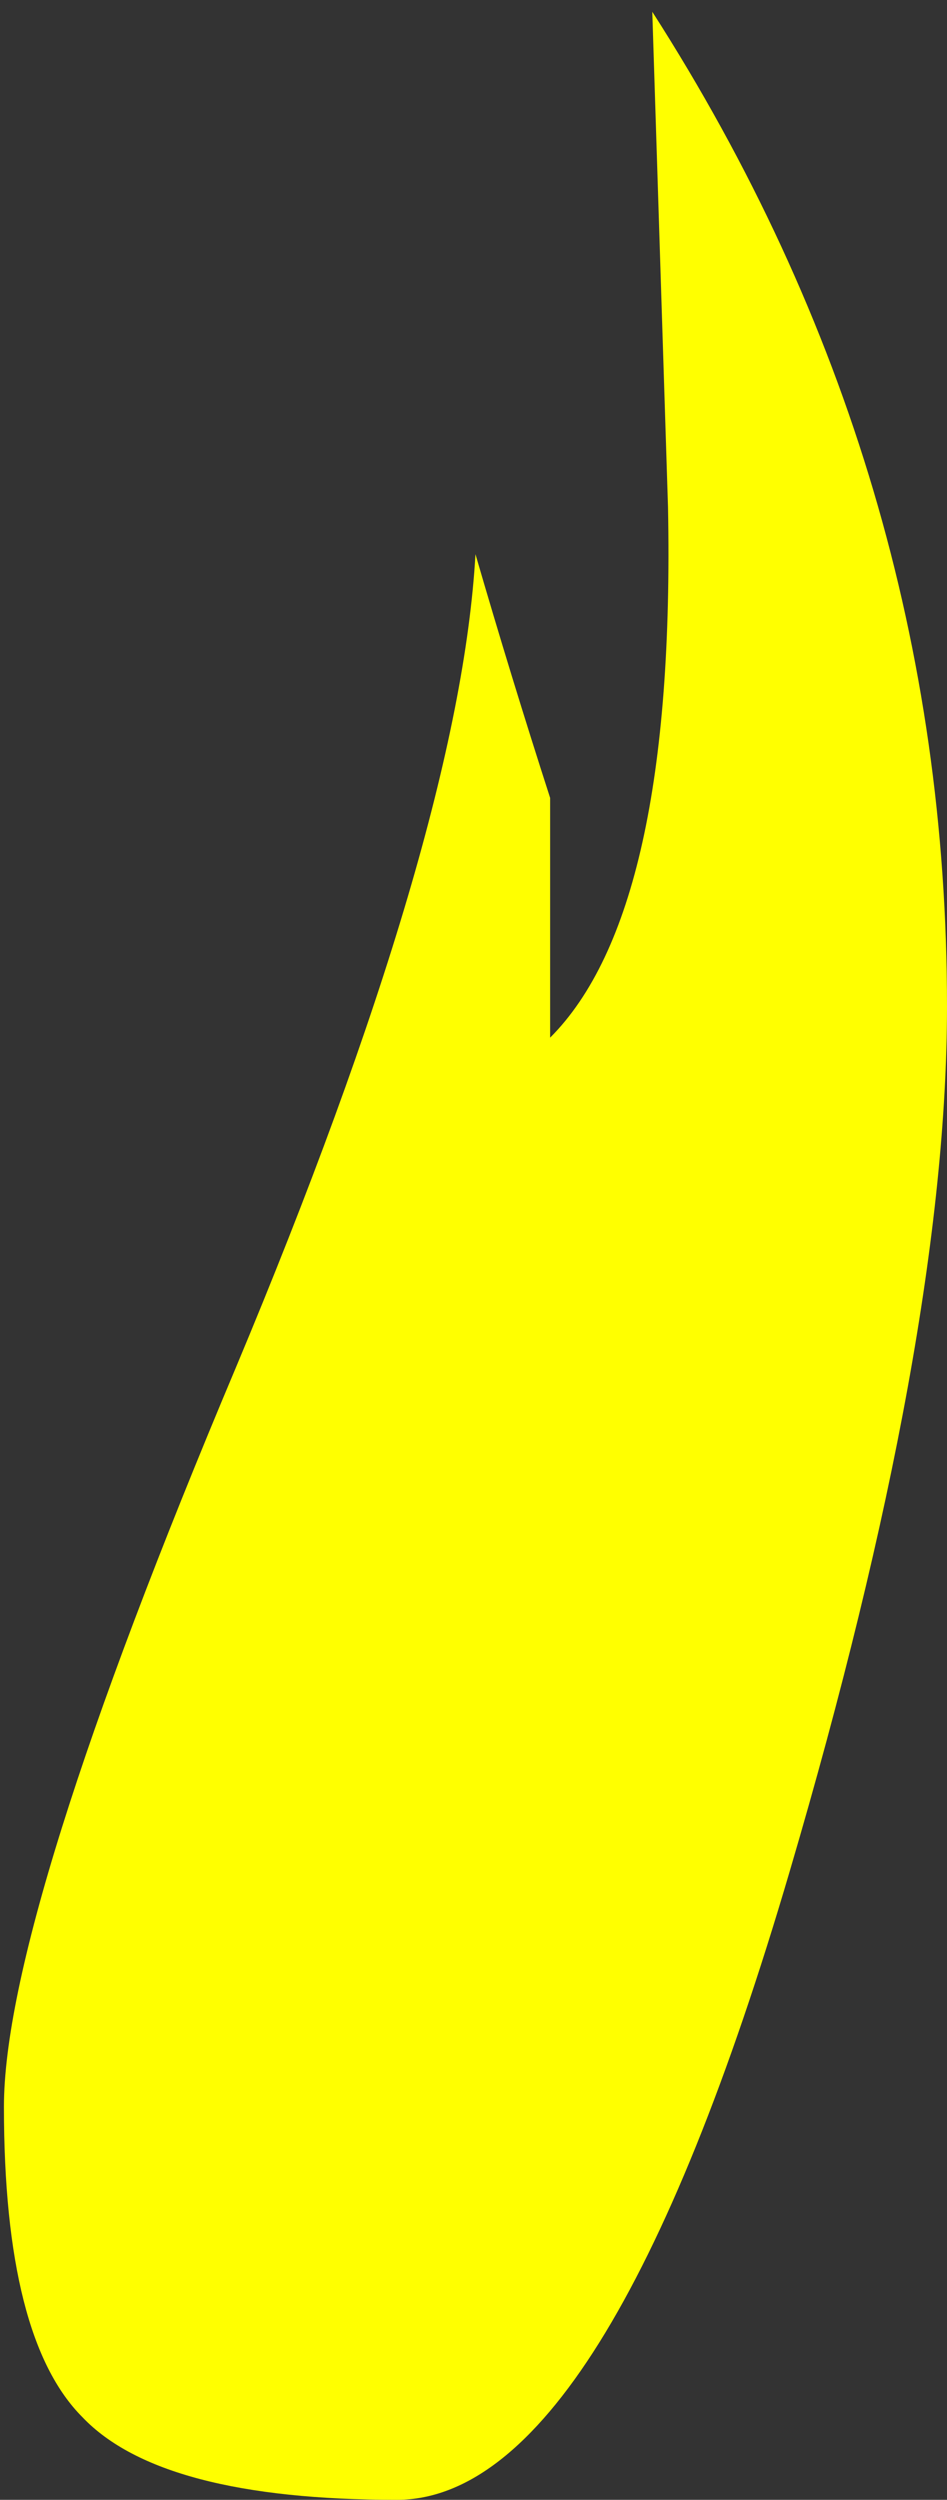 <?xml version="1.0" encoding="UTF-8" standalone="no"?>
<svg xmlns:xlink="http://www.w3.org/1999/xlink" height="31.8px" width="12.05px" xmlns="http://www.w3.org/2000/svg">
  <rect width="100%" height="100%" fill="#333333" stroke="none"/>
  <g transform="matrix(1.0, 0.0, 0.0, 1.0, 7.3, 20.1)">
    <path d="M-7.25 6.7 Q-7.25 9.65 -6.25 10.65 -5.25 11.7 -2.25 11.7 0.4 11.7 2.75 3.7 4.75 -3.1 4.75 -7.3 4.75 -14.1 1.0 -19.95 1.1 -16.8 1.2 -13.65 1.3 -8.5 -0.3 -6.9 L-0.3 -7.1 -0.3 -9.95 Q-0.8 -11.5 -1.25 -13.05 -1.45 -9.5 -4.3 -2.7 -7.25 4.3 -7.25 6.7" fill="#ffff00" fill-rule="evenodd" stroke="none">
      <animate attributeName="fill" dur="2s" repeatCount="indefinite" values="#ffff00;#ff9901"/>
      <animate attributeName="fill-opacity" dur="2s" repeatCount="indefinite" values="1.0;1.0"/>
      <animate attributeName="d" dur="2s" repeatCount="indefinite" values="M-7.25 6.7 Q-7.25 9.65 -6.25 10.65 -5.25 11.7 -2.25 11.7 0.4 11.7 2.75 3.7 4.75 -3.1 4.75 -7.3 4.75 -14.1 1.0 -19.95 1.1 -16.8 1.2 -13.65 1.3 -8.5 -0.3 -6.9 L-0.3 -7.1 -0.3 -9.95 Q-0.8 -11.5 -1.25 -13.05 -1.45 -9.5 -4.3 -2.7 -7.25 4.3 -7.25 6.7;M-7.3 7.05 Q-7.25 9.65 -6.25 10.65 -5.25 11.7 -1.6 11.15 2.05 10.55 2.55 3.2 3.05 -4.15 2.3 -9.5 1.5 -14.9 -3.8 -20.1 -1.65 -14.8 -1.4 -12.15 -1.2 -10.3 -1.0 -8.45 L-1.1 -7.15 -2.05 -9.8 Q-2.35 -10.8 -4.85 -13.95 -4.3 -6.15 -5.85 -0.85 -7.4 4.45 -7.3 7.05"/>
    </path>
    <path d="M-7.25 6.7 Q-7.25 4.3 -4.3 -2.7 -1.45 -9.5 -1.25 -13.05 -0.8 -11.5 -0.3 -9.95 L-0.3 -7.1 -0.3 -6.9 Q1.3 -8.5 1.2 -13.65 1.1 -16.8 1.0 -19.95 4.75 -14.1 4.75 -7.3 4.75 -3.1 2.75 3.7 0.4 11.7 -2.25 11.7 -5.25 11.7 -6.25 10.65 -7.25 9.65 -7.25 6.7" fill="none" stroke="#000000" stroke-linecap="round" stroke-linejoin="round" stroke-opacity="0.0" stroke-width="1.0">
      <animate attributeName="stroke" dur="2s" repeatCount="indefinite" values="#000000;#000001"/>
      <animate attributeName="stroke-width" dur="2s" repeatCount="indefinite" values="0.0;0.0"/>
      <animate attributeName="fill-opacity" dur="2s" repeatCount="indefinite" values="0.0;0.0"/>
      <animate attributeName="d" dur="2s" repeatCount="indefinite" values="M-7.25 6.7 Q-7.25 4.3 -4.3 -2.7 -1.45 -9.5 -1.25 -13.05 -0.8 -11.5 -0.3 -9.95 L-0.3 -7.1 -0.3 -6.9 Q1.3 -8.5 1.2 -13.65 1.1 -16.8 1.0 -19.95 4.75 -14.1 4.75 -7.3 4.75 -3.1 2.75 3.7 0.4 11.7 -2.25 11.7 -5.25 11.7 -6.25 10.65 -7.25 9.65 -7.25 6.7;M-7.3 7.05 Q-7.4 4.45 -5.85 -0.85 -4.3 -6.15 -4.85 -13.95 -2.35 -10.8 -2.05 -9.8 L-1.1 -7.15 -1.0 -8.45 Q-1.2 -10.3 -1.4 -12.15 -1.65 -14.8 -3.8 -20.1 1.5 -14.9 2.3 -9.5 3.05 -4.15 2.55 3.2 2.05 10.55 -1.6 11.15 -5.25 11.7 -6.25 10.65 -7.25 9.65 -7.3 7.05"/>
    </path>
  </g>
</svg>
